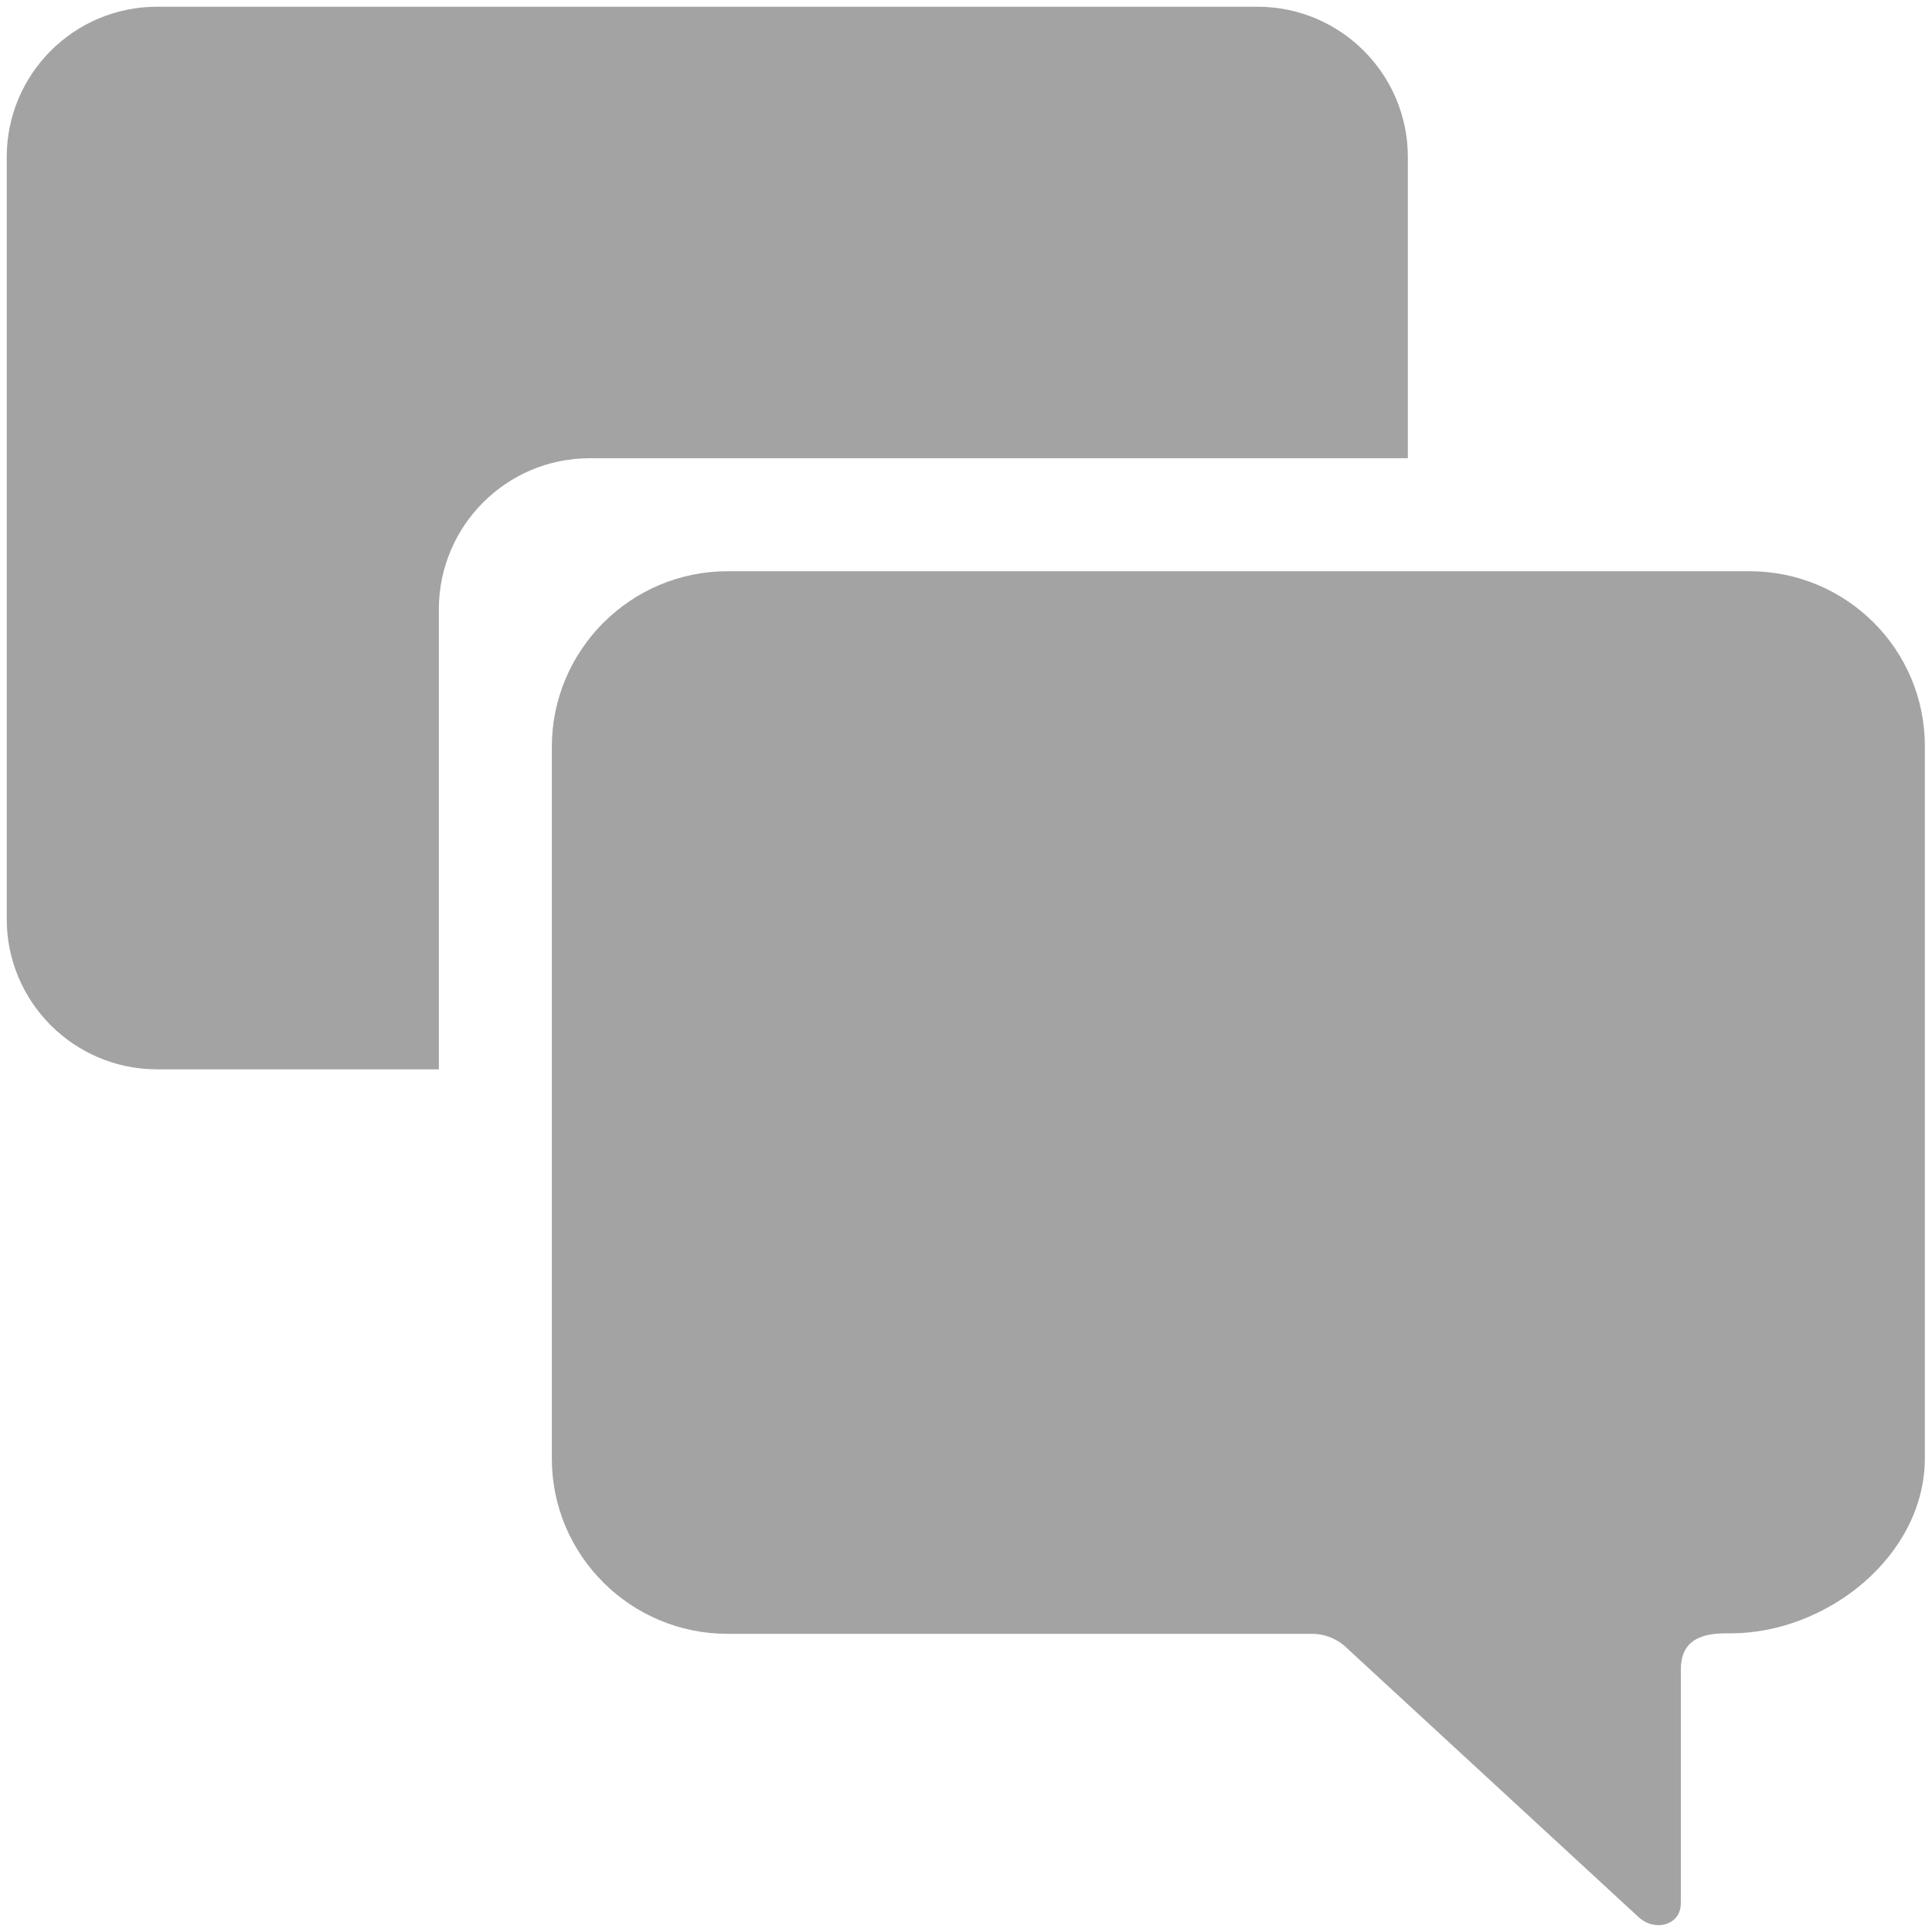 <svg width="27" height="27" viewBox="0 0 27 27" fill="none" xmlns="http://www.w3.org/2000/svg">
<path d="M24.451 7.983H10.168C8.814 7.983 7.712 9.085 7.712 10.438V20.384C7.712 21.737 8.814 22.833 10.168 22.833H18.34C18.521 22.833 18.701 22.91 18.83 23.039L22.891 26.784C23.116 27.003 23.49 26.913 23.49 26.597V23.335C23.49 22.949 23.735 22.826 24.122 22.826H24.186C25.54 22.826 26.9 21.737 26.9 20.377V10.438C26.906 9.078 25.804 7.983 24.451 7.983Z" fill="#A3A3A3"/>
<path d="M8.241 6.404H19.675V2.195C19.675 1.035 18.734 0.094 17.573 0.094H2.195C1.035 0.094 0.094 1.035 0.094 2.195V12.843C0.094 14.003 1.035 14.944 2.195 14.944H6.133V8.505C6.139 7.345 7.08 6.404 8.241 6.404Z" fill="#A3A3A3"/>
</svg>
